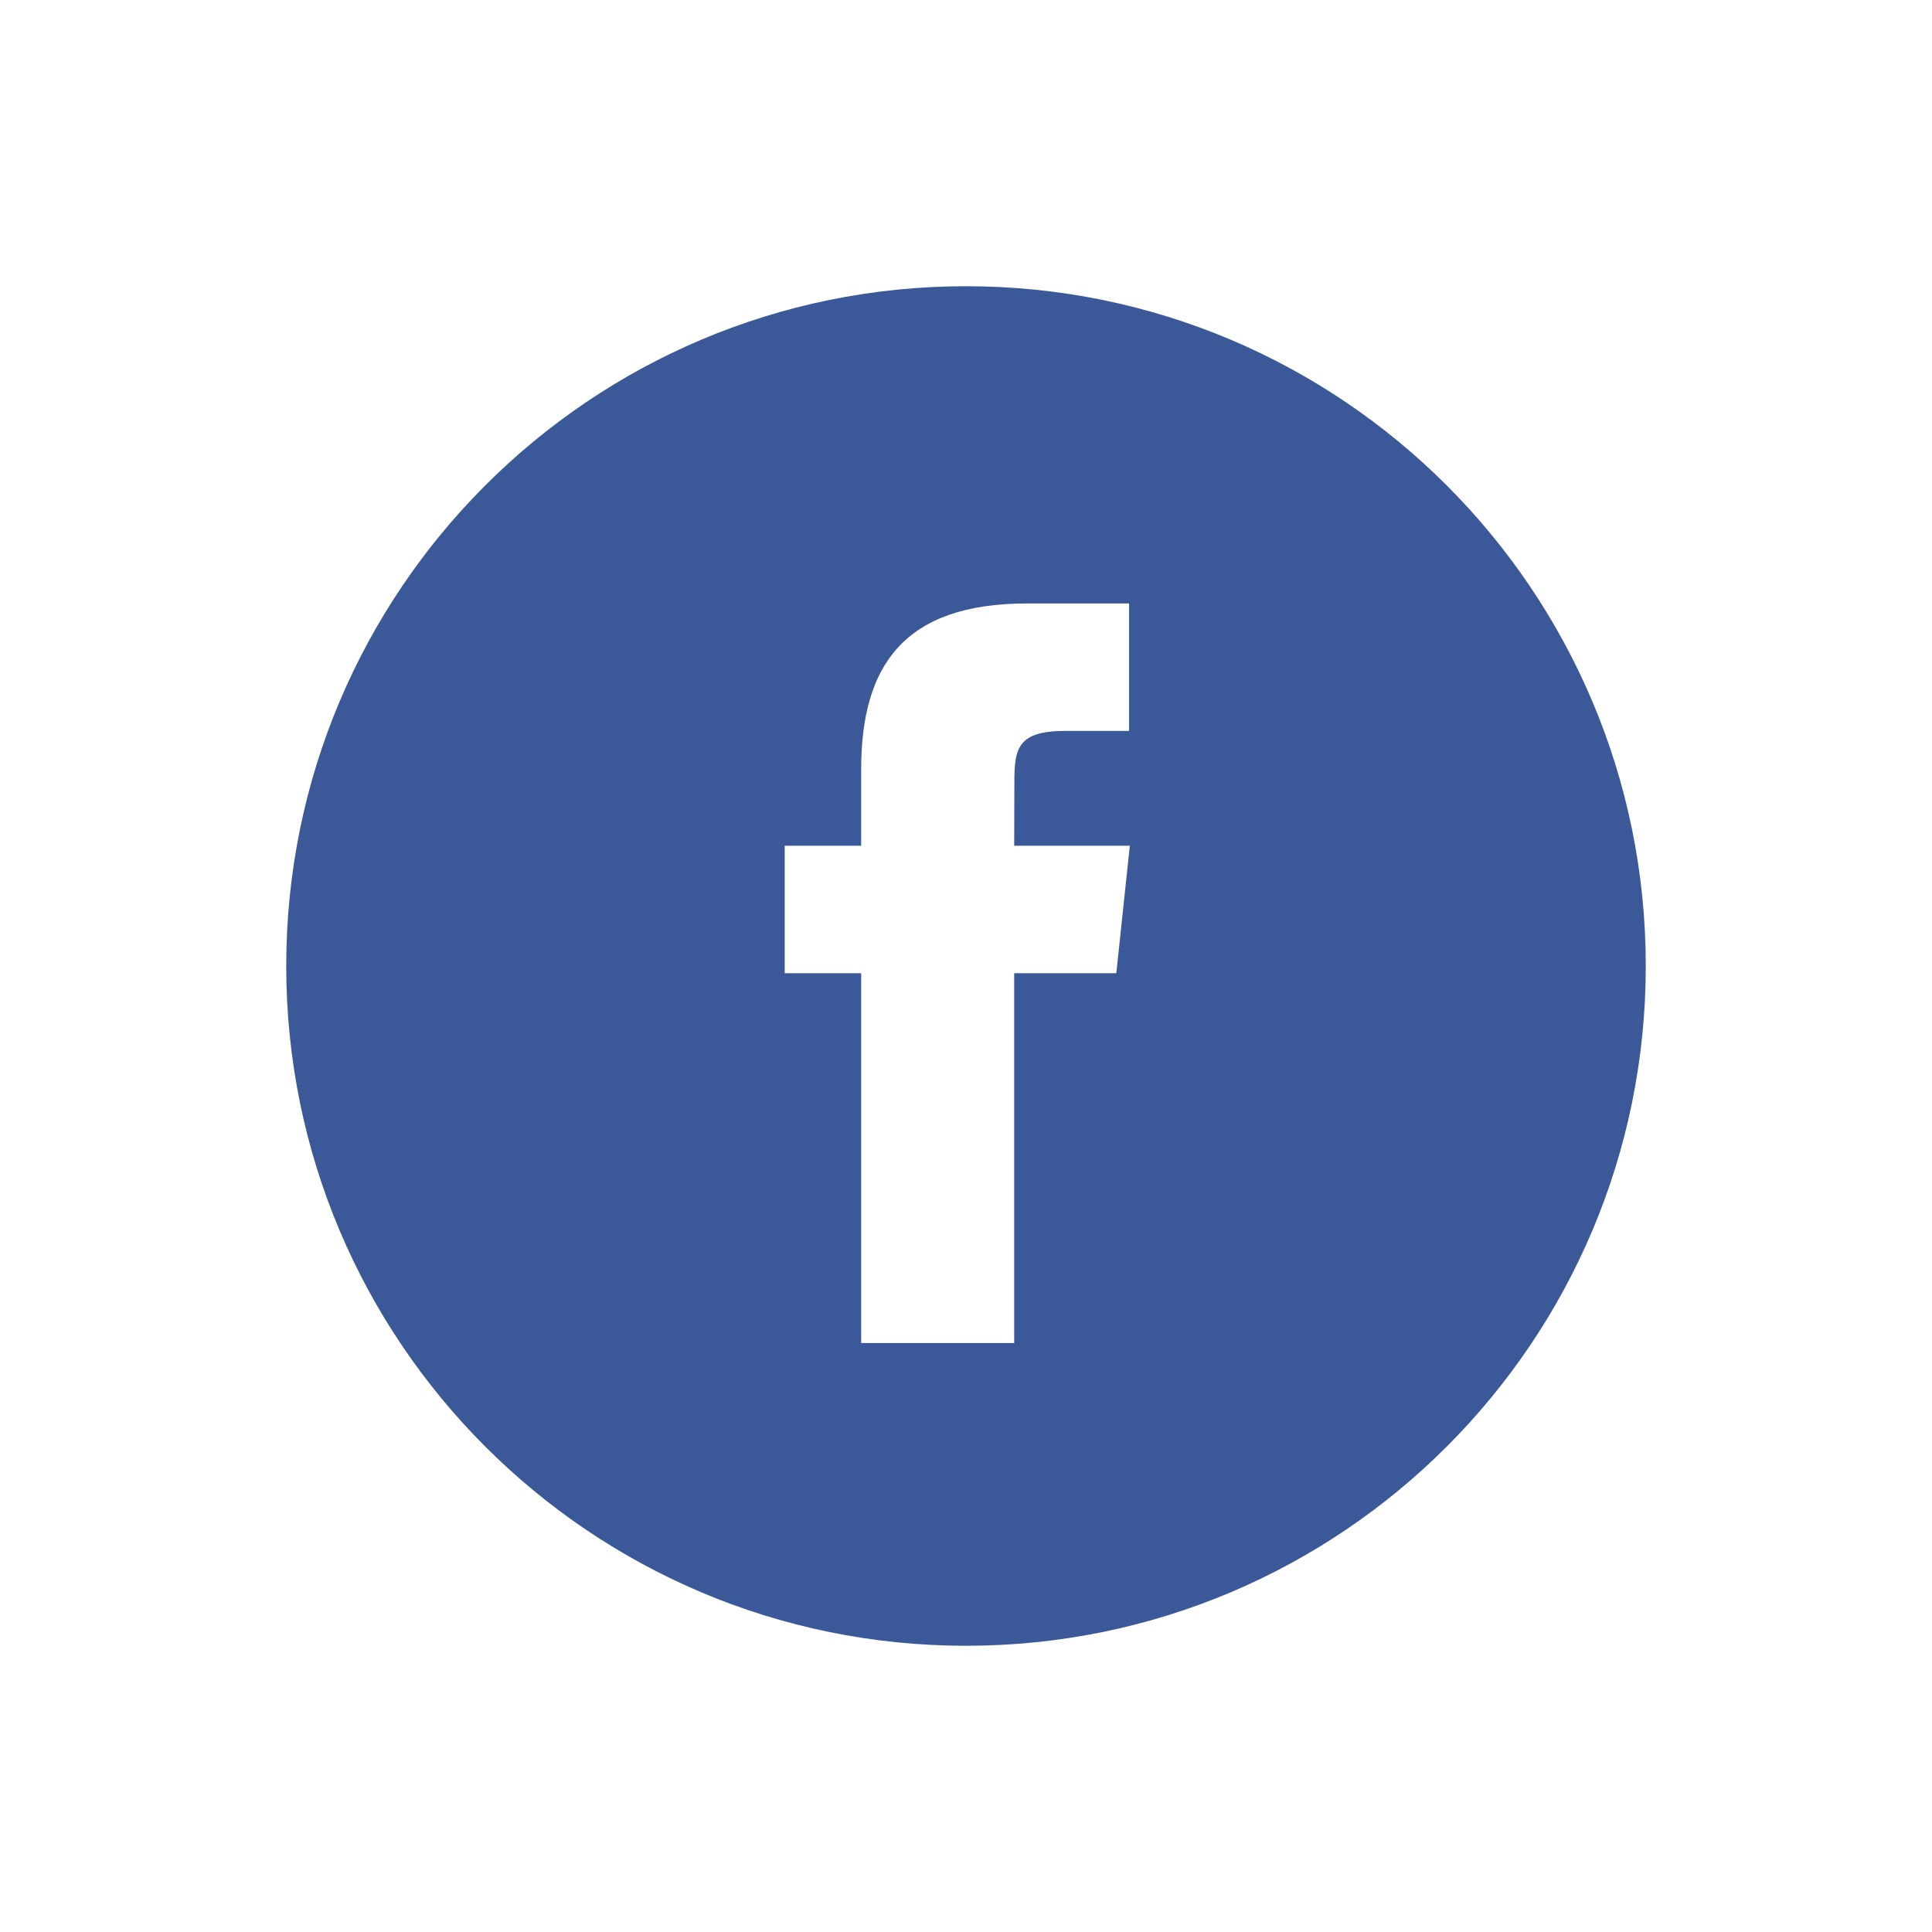 <?xml version="1.0" encoding="UTF-8"?>
<svg width="54px" height="54px" viewBox="0 0 54 54" version="1.1" xmlns="http://www.w3.org/2000/svg" xmlns:xlink="http://www.w3.org/1999/xlink">
    <!-- Generator: Sketch 46.1 (44463) - http://www.bohemiancoding.com/sketch -->
    <title>icon-fb</title>
    <desc>Created with Sketch.</desc>
    <defs>
        <filter x="-3.8%" y="-14.7%" width="107.5%" height="141.2%" filterUnits="objectBoundingBox" id="filter-1">
            <feOffset dx="0" dy="4" in="SourceAlpha" result="shadowOffsetOuter1"></feOffset>
            <feGaussianBlur stdDeviation="4" in="shadowOffsetOuter1" result="shadowBlurOuter1"></feGaussianBlur>
            <feColorMatrix values="0 0 0 0 0   0 0 0 0 0   0 0 0 0 0  0 0 0 0.1 0" type="matrix" in="shadowBlurOuter1" result="shadowMatrixOuter1"></feColorMatrix>
            <feMerge>
                <feMergeNode in="shadowMatrixOuter1"></feMergeNode>
                <feMergeNode in="SourceGraphic"></feMergeNode>
            </feMerge>
        </filter>
    </defs>
    <g id="Page-1" stroke="none" stroke-width="1" fill="none" fill-rule="evenodd">
        <g id="Whipers---Home" transform="translate(-147, -656)">
            <g id="hero-section">
                <g id="socials" filter="url(#filter-1)" transform="translate(155, 630)">
                    <g id="icon-fb" transform="translate(0, 30)">
                        <path d="M0,19 C0,8.507 8.507,0 19,0 C29.493,0 38,8.507 38,19 C38,29.493 29.493,38 19,38 C8.507,38 0,29.493 0,19 Z" id="back" fill="#3B5998"></path>
                        <path d="M20.347,29.538 L20.347,19.201 L23.201,19.201 L23.579,15.639 L20.347,15.639 L20.352,13.856 C20.352,12.927 20.44,12.429 21.775,12.429 L23.558,12.429 L23.558,8.867 L20.705,8.867 C17.277,8.867 16.07,10.595 16.07,13.501 L16.07,15.639 L13.933,15.639 L13.933,19.202 L16.07,19.202 L16.07,29.538 L20.347,29.538 Z" id="Shape" fill="#FFFFFF"></path>
                    </g>
                </g>
            </g>
        </g>
    </g>
</svg>